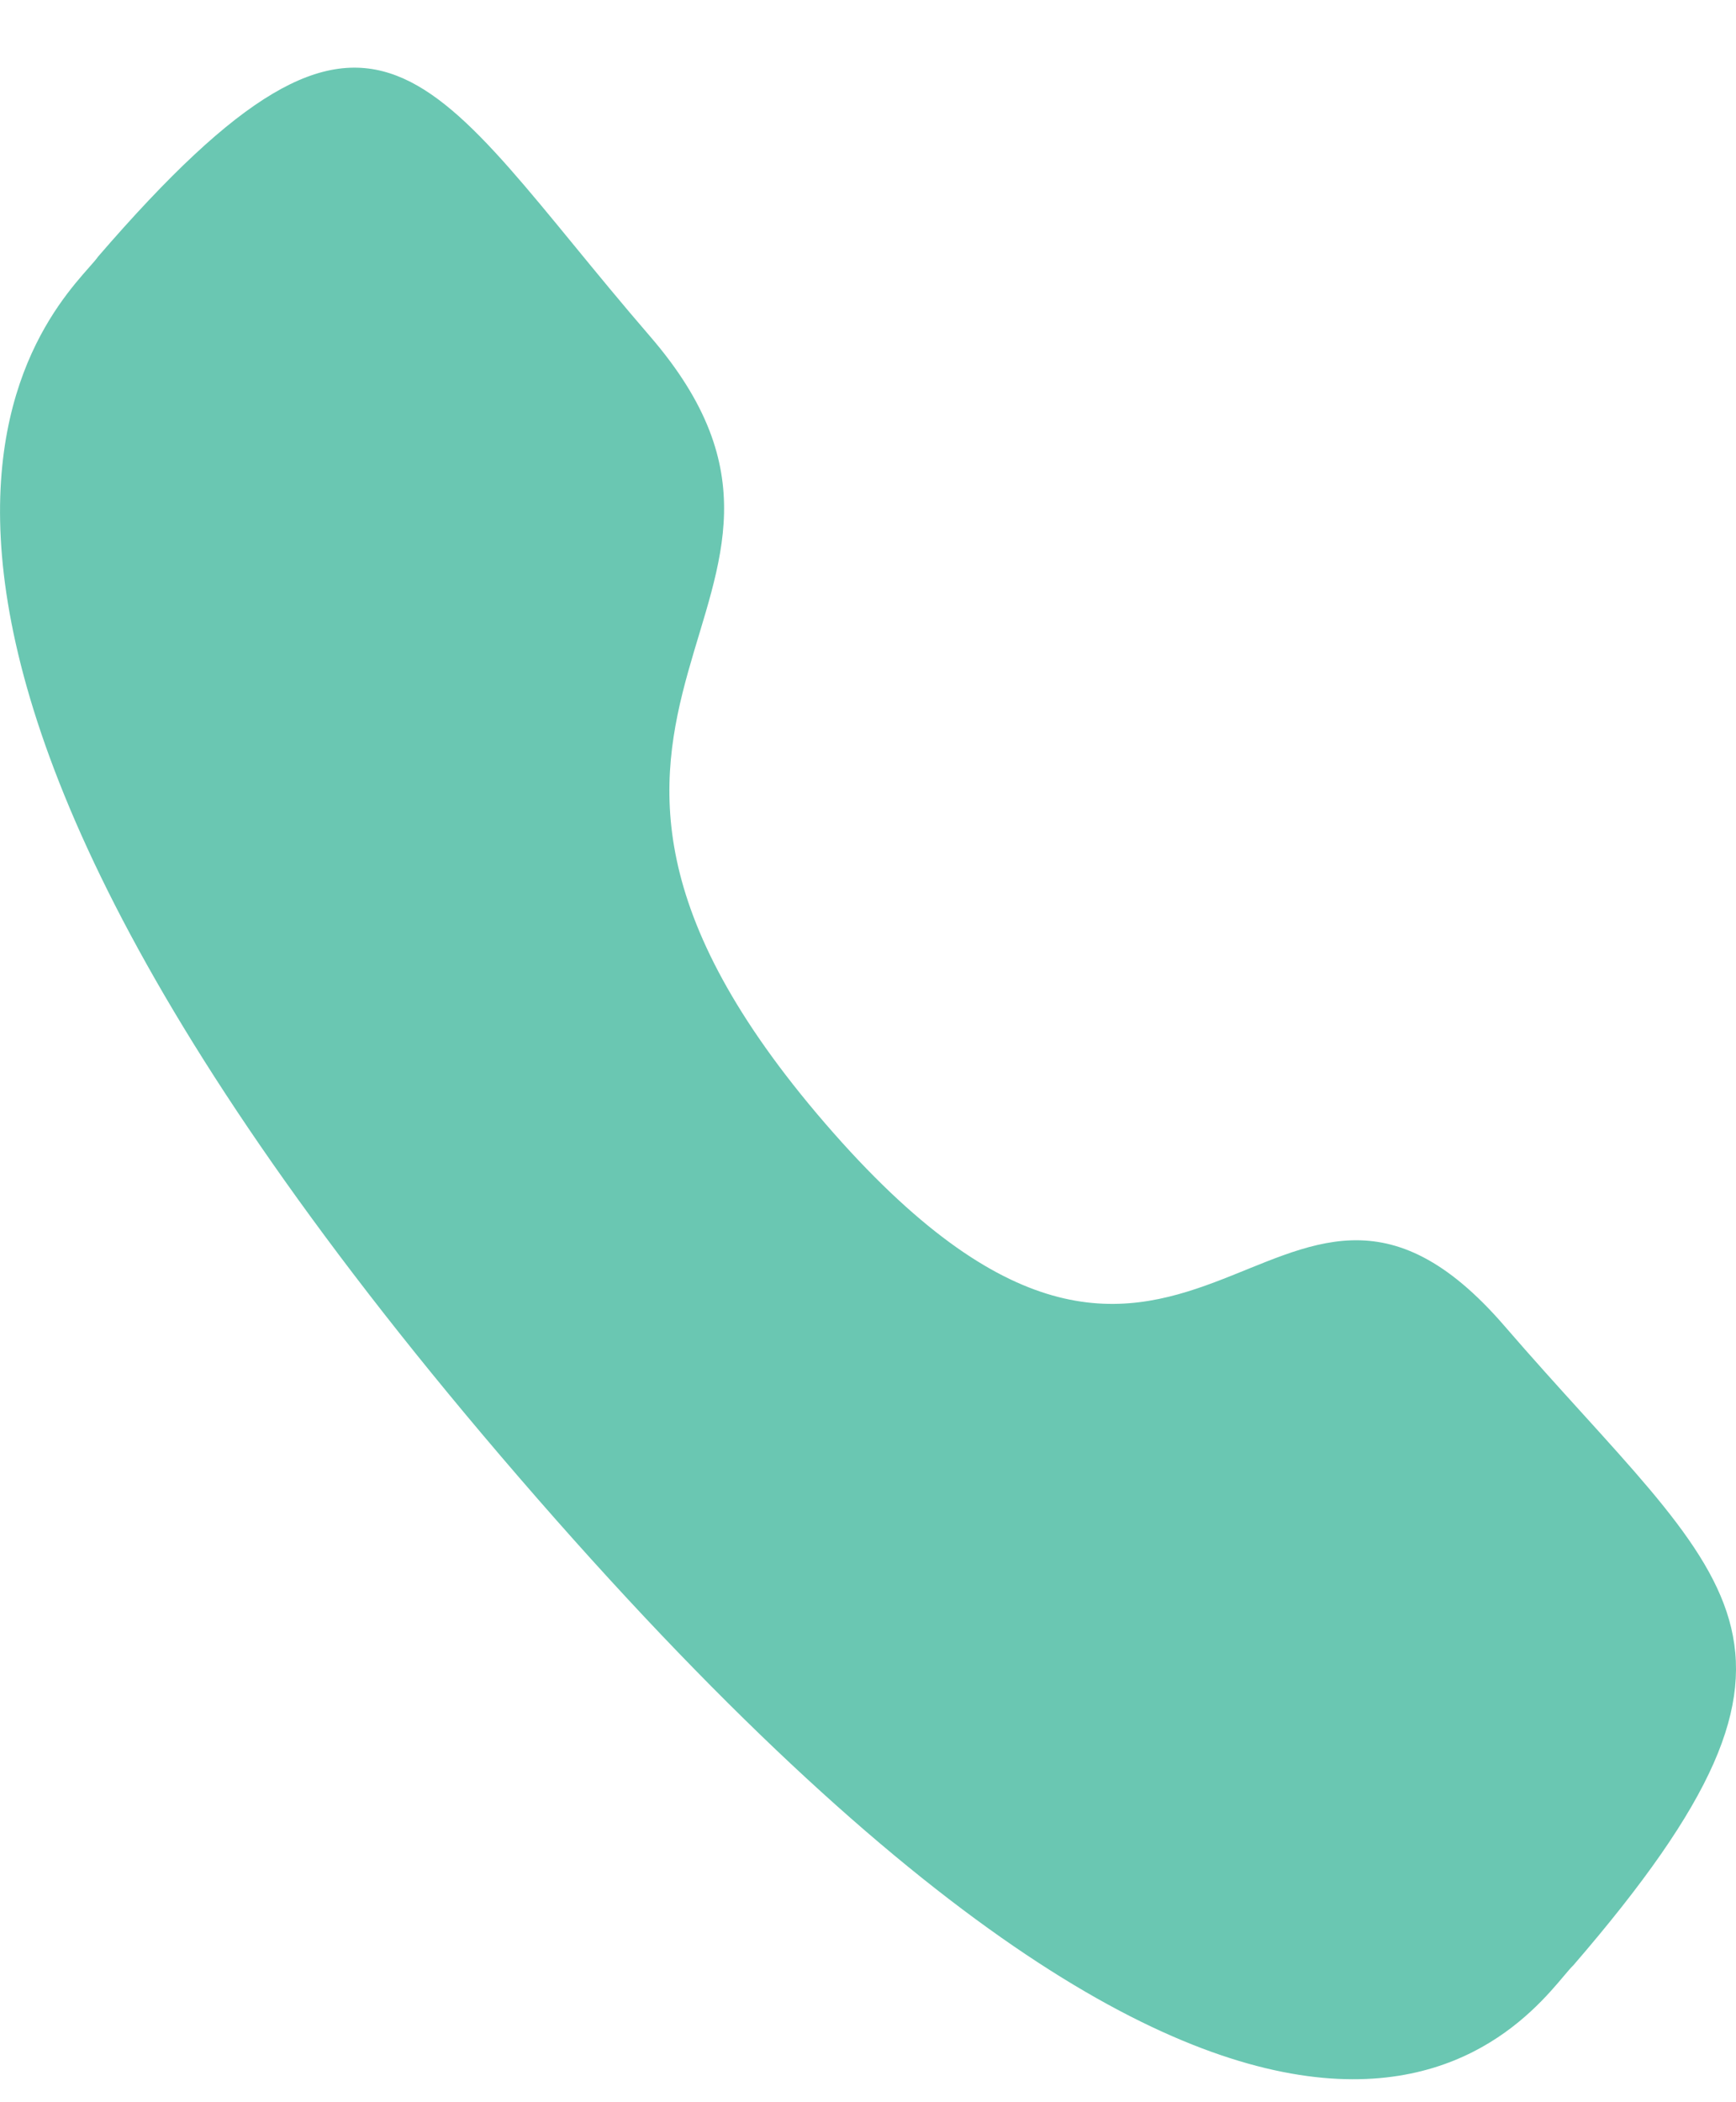 <svg width="19" height="23" viewBox="0 0 19 23" fill="none" xmlns="http://www.w3.org/2000/svg">
<path fill-rule="evenodd" clip-rule="evenodd" d="M9.032 12.292C13.021 16.911 13.926 11.567 16.466 14.507C18.914 17.343 20.322 17.911 17.219 21.503C16.831 21.865 14.362 26.217 5.685 16.169C-2.993 6.12 0.762 3.257 1.074 2.807C4.184 -0.796 4.666 0.844 7.114 3.679C9.654 6.621 5.043 7.672 9.032 12.292Z" fill="#6AC7B2"/>
</svg>
